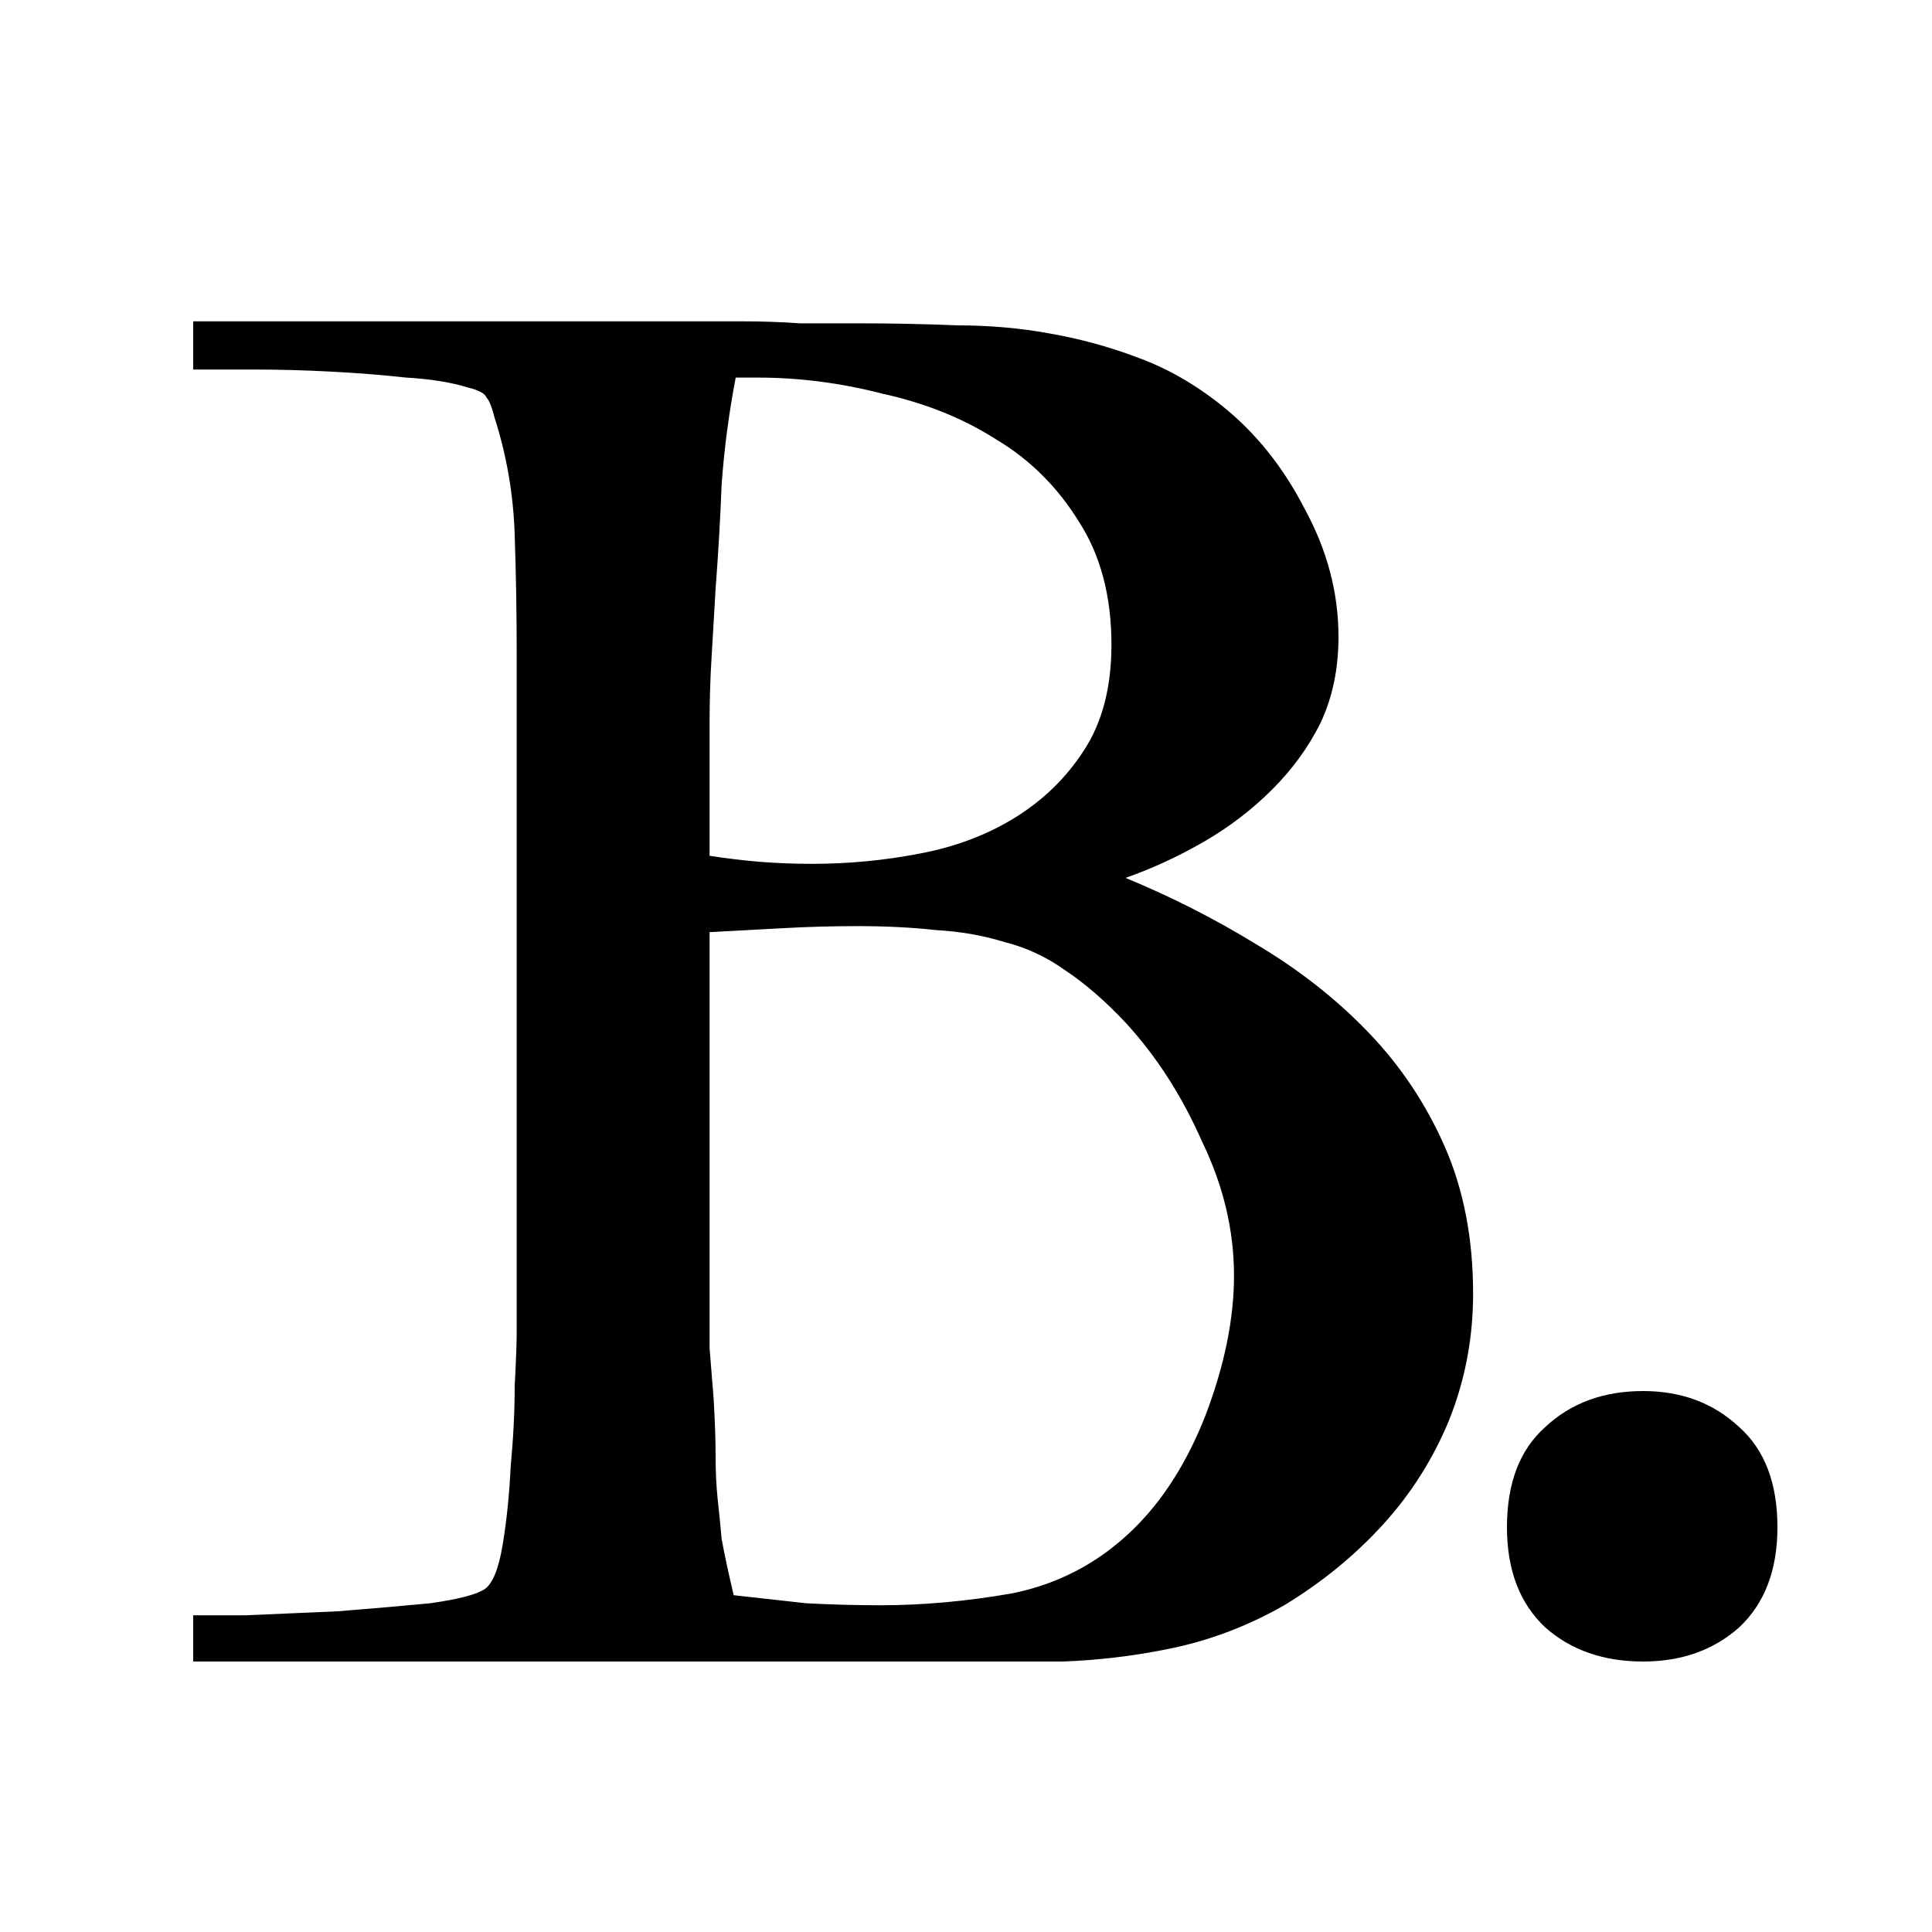 <svg width="50" height="50" viewBox="0 0 50 50" fill="none" xmlns="http://www.w3.org/2000/svg">
<rect x="0" y="0" width="50" height="50" fill="#808080" stroke="none"/>
<g clip-path="url(#clip0_106_62)">
<path d="M50 0H0V50H50V0Z" fill="white"/>
<path d="M42.523 43C41.499 43 40.656 42.706 39.993 42.119C39.331 41.499 39 40.634 39 39.525C39 38.382 39.331 37.517 39.993 36.93C40.656 36.31 41.499 36 42.523 36C43.516 36 44.344 36.31 45.007 36.93C45.669 37.517 46 38.382 46 39.525C46 40.634 45.669 41.499 45.007 42.119C44.344 42.706 43.516 43 42.523 43Z" fill="black"/>
<path d="M38.124 33.484C38.124 34.628 37.916 35.72 37.5 36.76C37.084 37.765 36.512 38.667 35.784 39.464C35.056 40.261 34.207 40.955 33.236 41.544C32.265 42.099 31.243 42.48 30.168 42.688C29.301 42.861 28.417 42.965 27.516 43C26.615 43 25.713 43 24.812 43H5V41.804C5.173 41.804 5.624 41.804 6.352 41.804C7.115 41.769 7.912 41.735 8.744 41.7C9.611 41.631 10.408 41.561 11.136 41.492C11.864 41.388 12.332 41.267 12.54 41.128C12.748 40.989 12.904 40.608 13.008 39.984C13.112 39.36 13.181 38.684 13.216 37.956C13.285 37.228 13.32 36.535 13.32 35.876C13.355 35.217 13.372 34.749 13.372 34.472V16.896C13.372 15.891 13.355 14.868 13.32 13.828C13.285 12.788 13.112 11.783 12.8 10.812C12.731 10.535 12.661 10.361 12.592 10.292C12.557 10.188 12.401 10.101 12.124 10.032C11.673 9.893 11.136 9.807 10.512 9.772C9.888 9.703 9.229 9.651 8.536 9.616C7.877 9.581 7.236 9.564 6.612 9.564C5.988 9.564 5.451 9.564 5 9.564V8.316H19.196C19.716 8.316 20.219 8.333 20.704 8.368C21.224 8.368 21.744 8.368 22.264 8.368C23.096 8.368 23.928 8.385 24.76 8.42C25.592 8.42 26.389 8.489 27.152 8.628C27.949 8.767 28.712 8.975 29.44 9.252C30.203 9.529 30.931 9.945 31.624 10.5C32.491 11.193 33.201 12.077 33.756 13.152C34.345 14.227 34.64 15.336 34.64 16.48C34.64 17.312 34.484 18.057 34.172 18.716C33.86 19.34 33.444 19.912 32.924 20.432C32.404 20.952 31.815 21.403 31.156 21.784C30.497 22.165 29.821 22.477 29.128 22.72C30.307 23.205 31.433 23.777 32.508 24.436C33.617 25.095 34.588 25.857 35.42 26.724C36.252 27.591 36.911 28.579 37.396 29.688C37.881 30.797 38.124 32.063 38.124 33.484ZM28.764 16.688C28.764 15.44 28.487 14.383 27.932 13.516C27.377 12.615 26.667 11.904 25.8 11.384C24.933 10.829 23.945 10.431 22.836 10.188C21.761 9.911 20.687 9.772 19.612 9.772H19.04C18.867 10.673 18.745 11.592 18.676 12.528C18.641 13.429 18.589 14.331 18.52 15.232C18.485 15.821 18.451 16.411 18.416 17C18.381 17.555 18.364 18.127 18.364 18.716V22.148C18.815 22.217 19.248 22.269 19.664 22.304C20.115 22.339 20.565 22.356 21.016 22.356C21.952 22.356 22.871 22.269 23.772 22.096C24.708 21.923 25.54 21.611 26.268 21.16C26.996 20.709 27.585 20.137 28.036 19.444C28.521 18.716 28.764 17.797 28.764 16.688ZM31.936 33.016C31.936 31.837 31.659 30.676 31.104 29.532C30.584 28.353 29.925 27.331 29.128 26.464C28.608 25.909 28.088 25.459 27.568 25.112C27.083 24.765 26.563 24.523 26.008 24.384C25.453 24.211 24.864 24.107 24.24 24.072C23.616 24.003 22.94 23.968 22.212 23.968C21.553 23.968 20.912 23.985 20.288 24.02C19.664 24.055 19.023 24.089 18.364 24.124V33.536C18.364 33.987 18.364 34.437 18.364 34.888C18.399 35.304 18.433 35.737 18.468 36.188C18.503 36.777 18.52 37.28 18.52 37.696C18.52 38.077 18.537 38.441 18.572 38.788C18.607 39.1 18.641 39.447 18.676 39.828C18.745 40.209 18.849 40.695 18.988 41.284C19.612 41.353 20.236 41.423 20.86 41.492C21.519 41.527 22.16 41.544 22.784 41.544C23.893 41.544 25.037 41.44 26.216 41.232C27.395 40.989 28.417 40.452 29.284 39.62C30.081 38.857 30.723 37.852 31.208 36.604C31.693 35.321 31.936 34.125 31.936 33.016Z" fill="black"/>
</g>
<defs>
<clipPath id="clip0_106_62">
<rect width="50" height="50" fill="white"/>
</clipPath>
</defs>
</svg>
